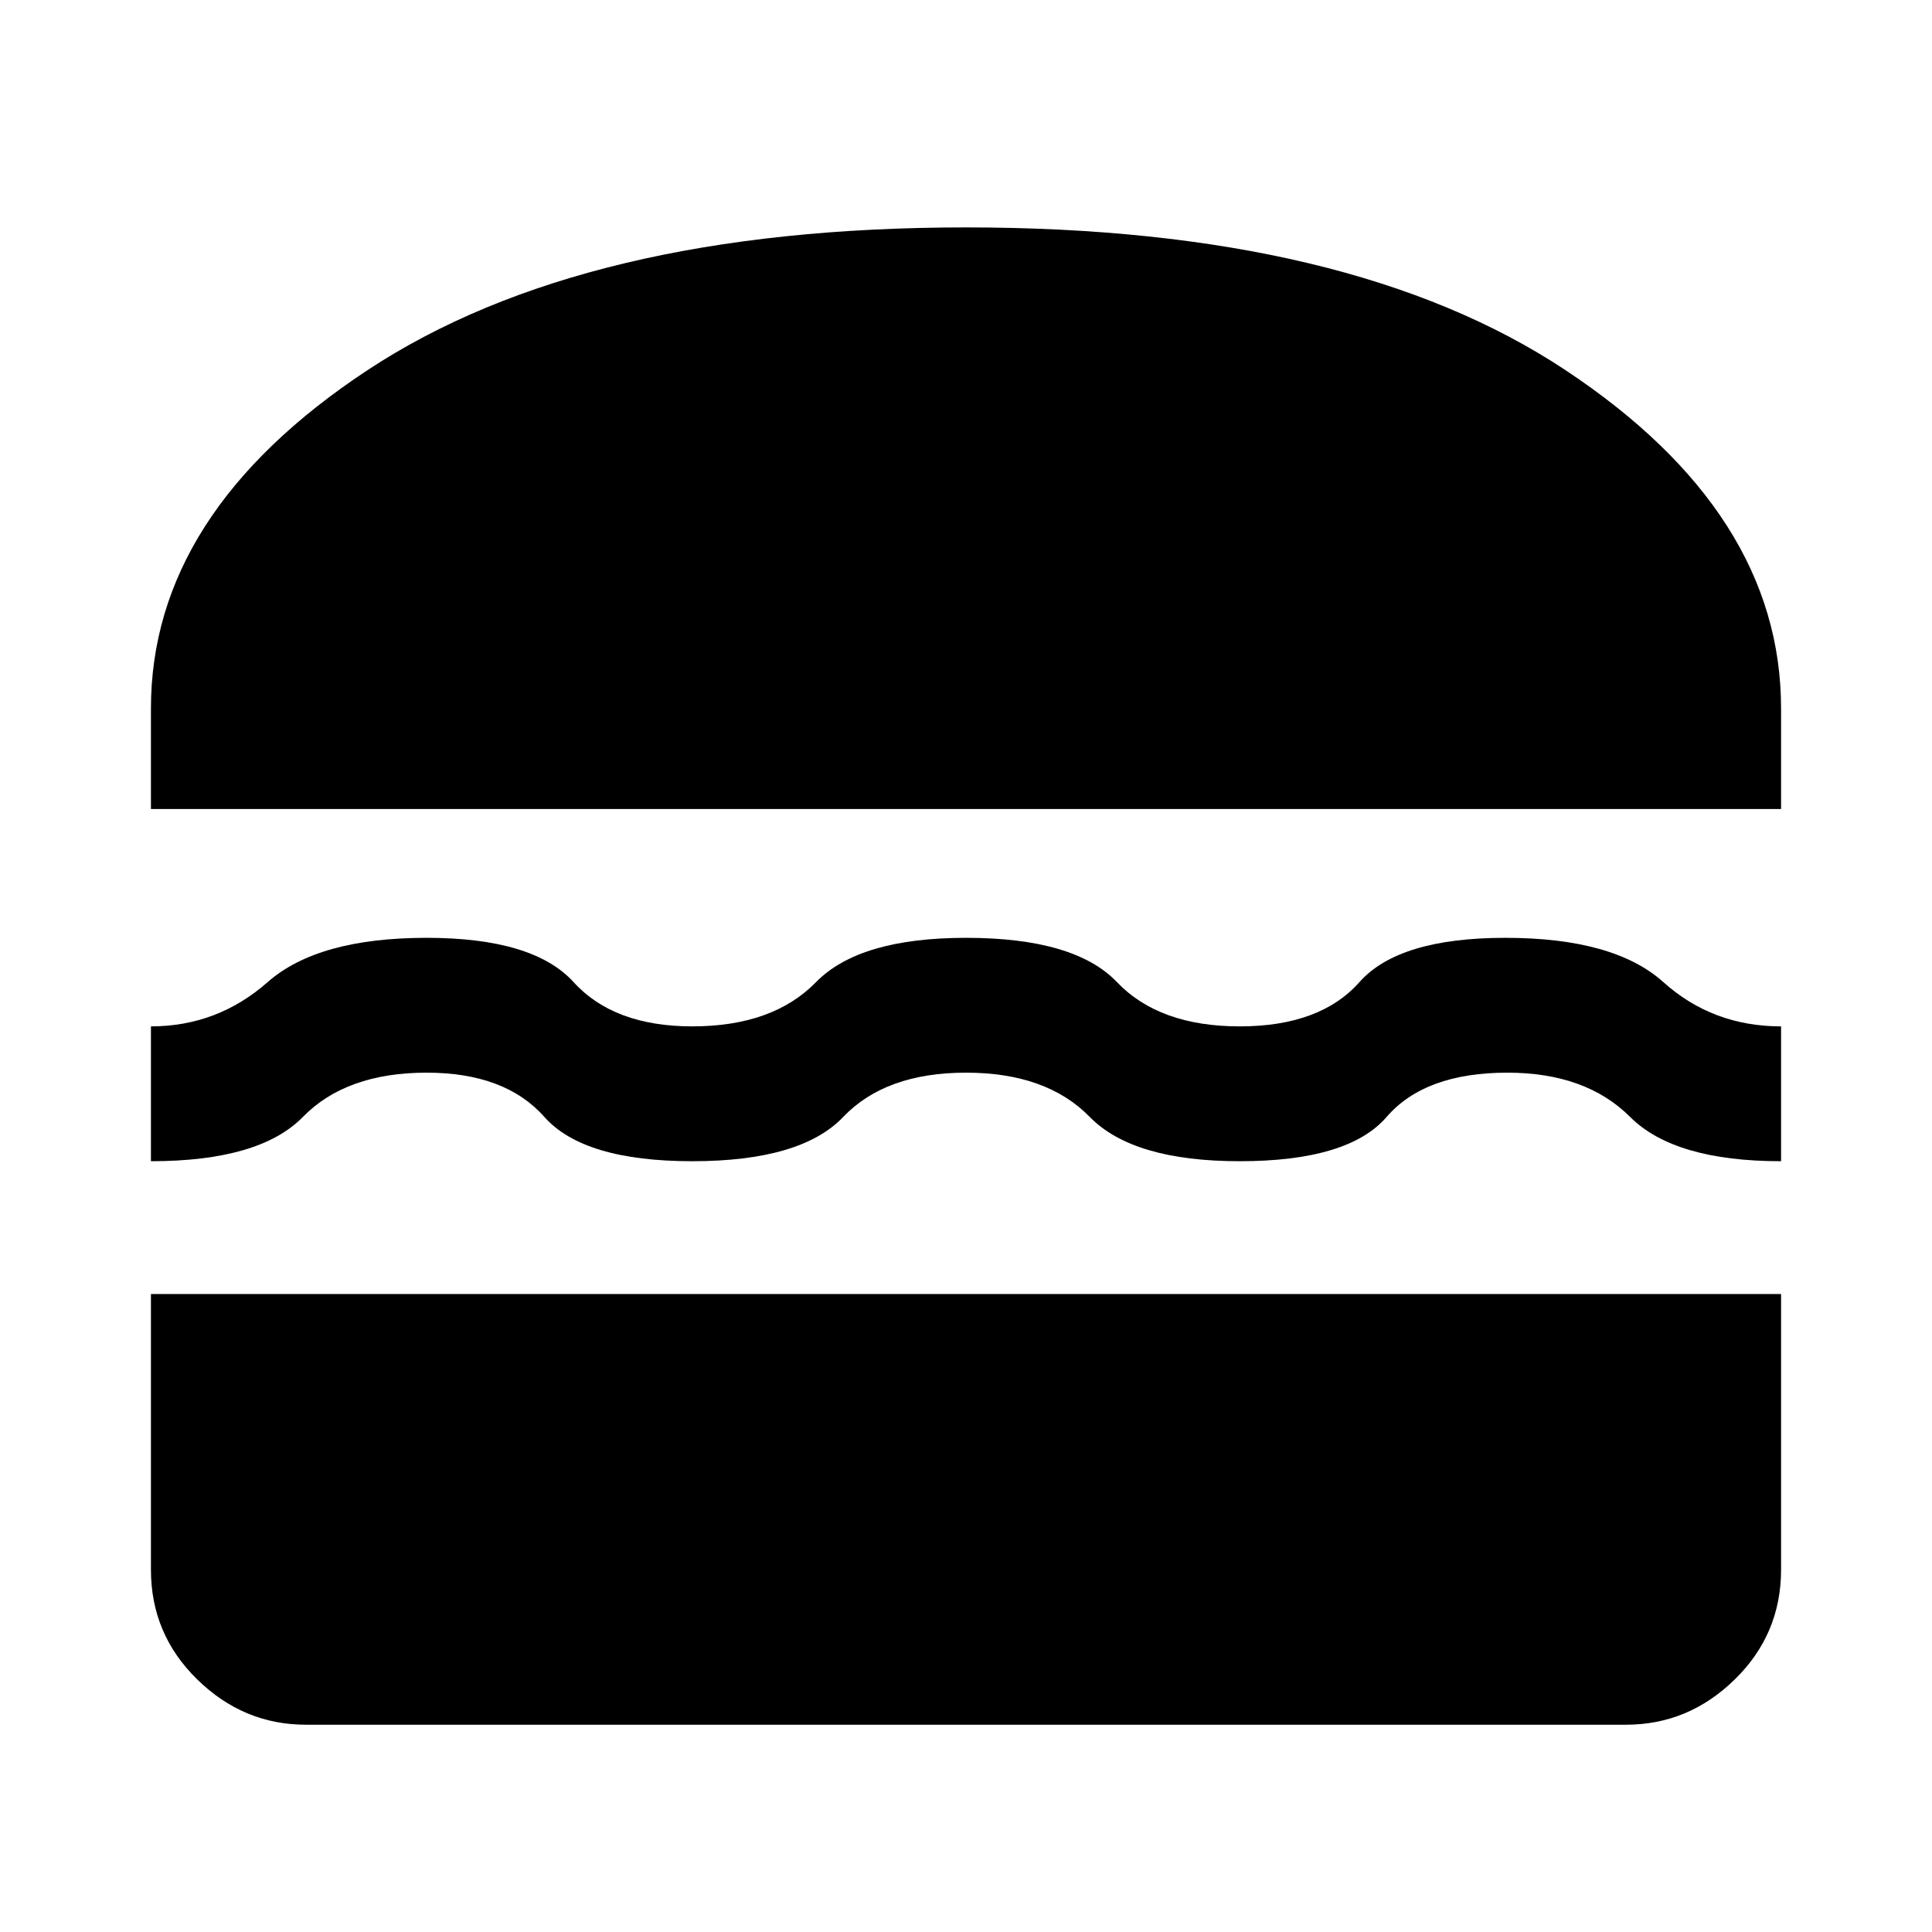 <svg xmlns="http://www.w3.org/2000/svg" height="48" width="48"><path d="M3.75 20.1v-2.5q0-4.85 5.375-8.4Q14.5 5.65 24 5.65q9.55 0 14.9 3.55t5.35 8.4v2.5Zm0 8.75V25.5q1.65 0 2.9-1.1t3.95-1.1q2.65 0 3.65 1.1t2.95 1.1q2 0 3.075-1.1Q21.35 23.3 24 23.3q2.7 0 3.75 1.1 1.05 1.1 3.05 1.1 2 0 2.975-1.1.975-1.1 3.625-1.1 2.7 0 3.925 1.1 1.225 1.1 2.925 1.1v3.35q-2.65 0-3.75-1.1t-3.05-1.1q-2.05 0-3 1.1-.95 1.1-3.65 1.1-2.65 0-3.725-1.1Q26 26.65 24 26.65t-3.05 1.1q-1.05 1.1-3.75 1.1t-3.675-1.1q-.975-1.1-2.925-1.1-2 0-3.075 1.1-1.075 1.1-3.775 1.1Zm3.85 14q-1.55 0-2.7-1.125Q3.75 40.6 3.75 39v-6.85h40.5V39q0 1.6-1.15 2.725t-2.7 1.125Z"/></svg>